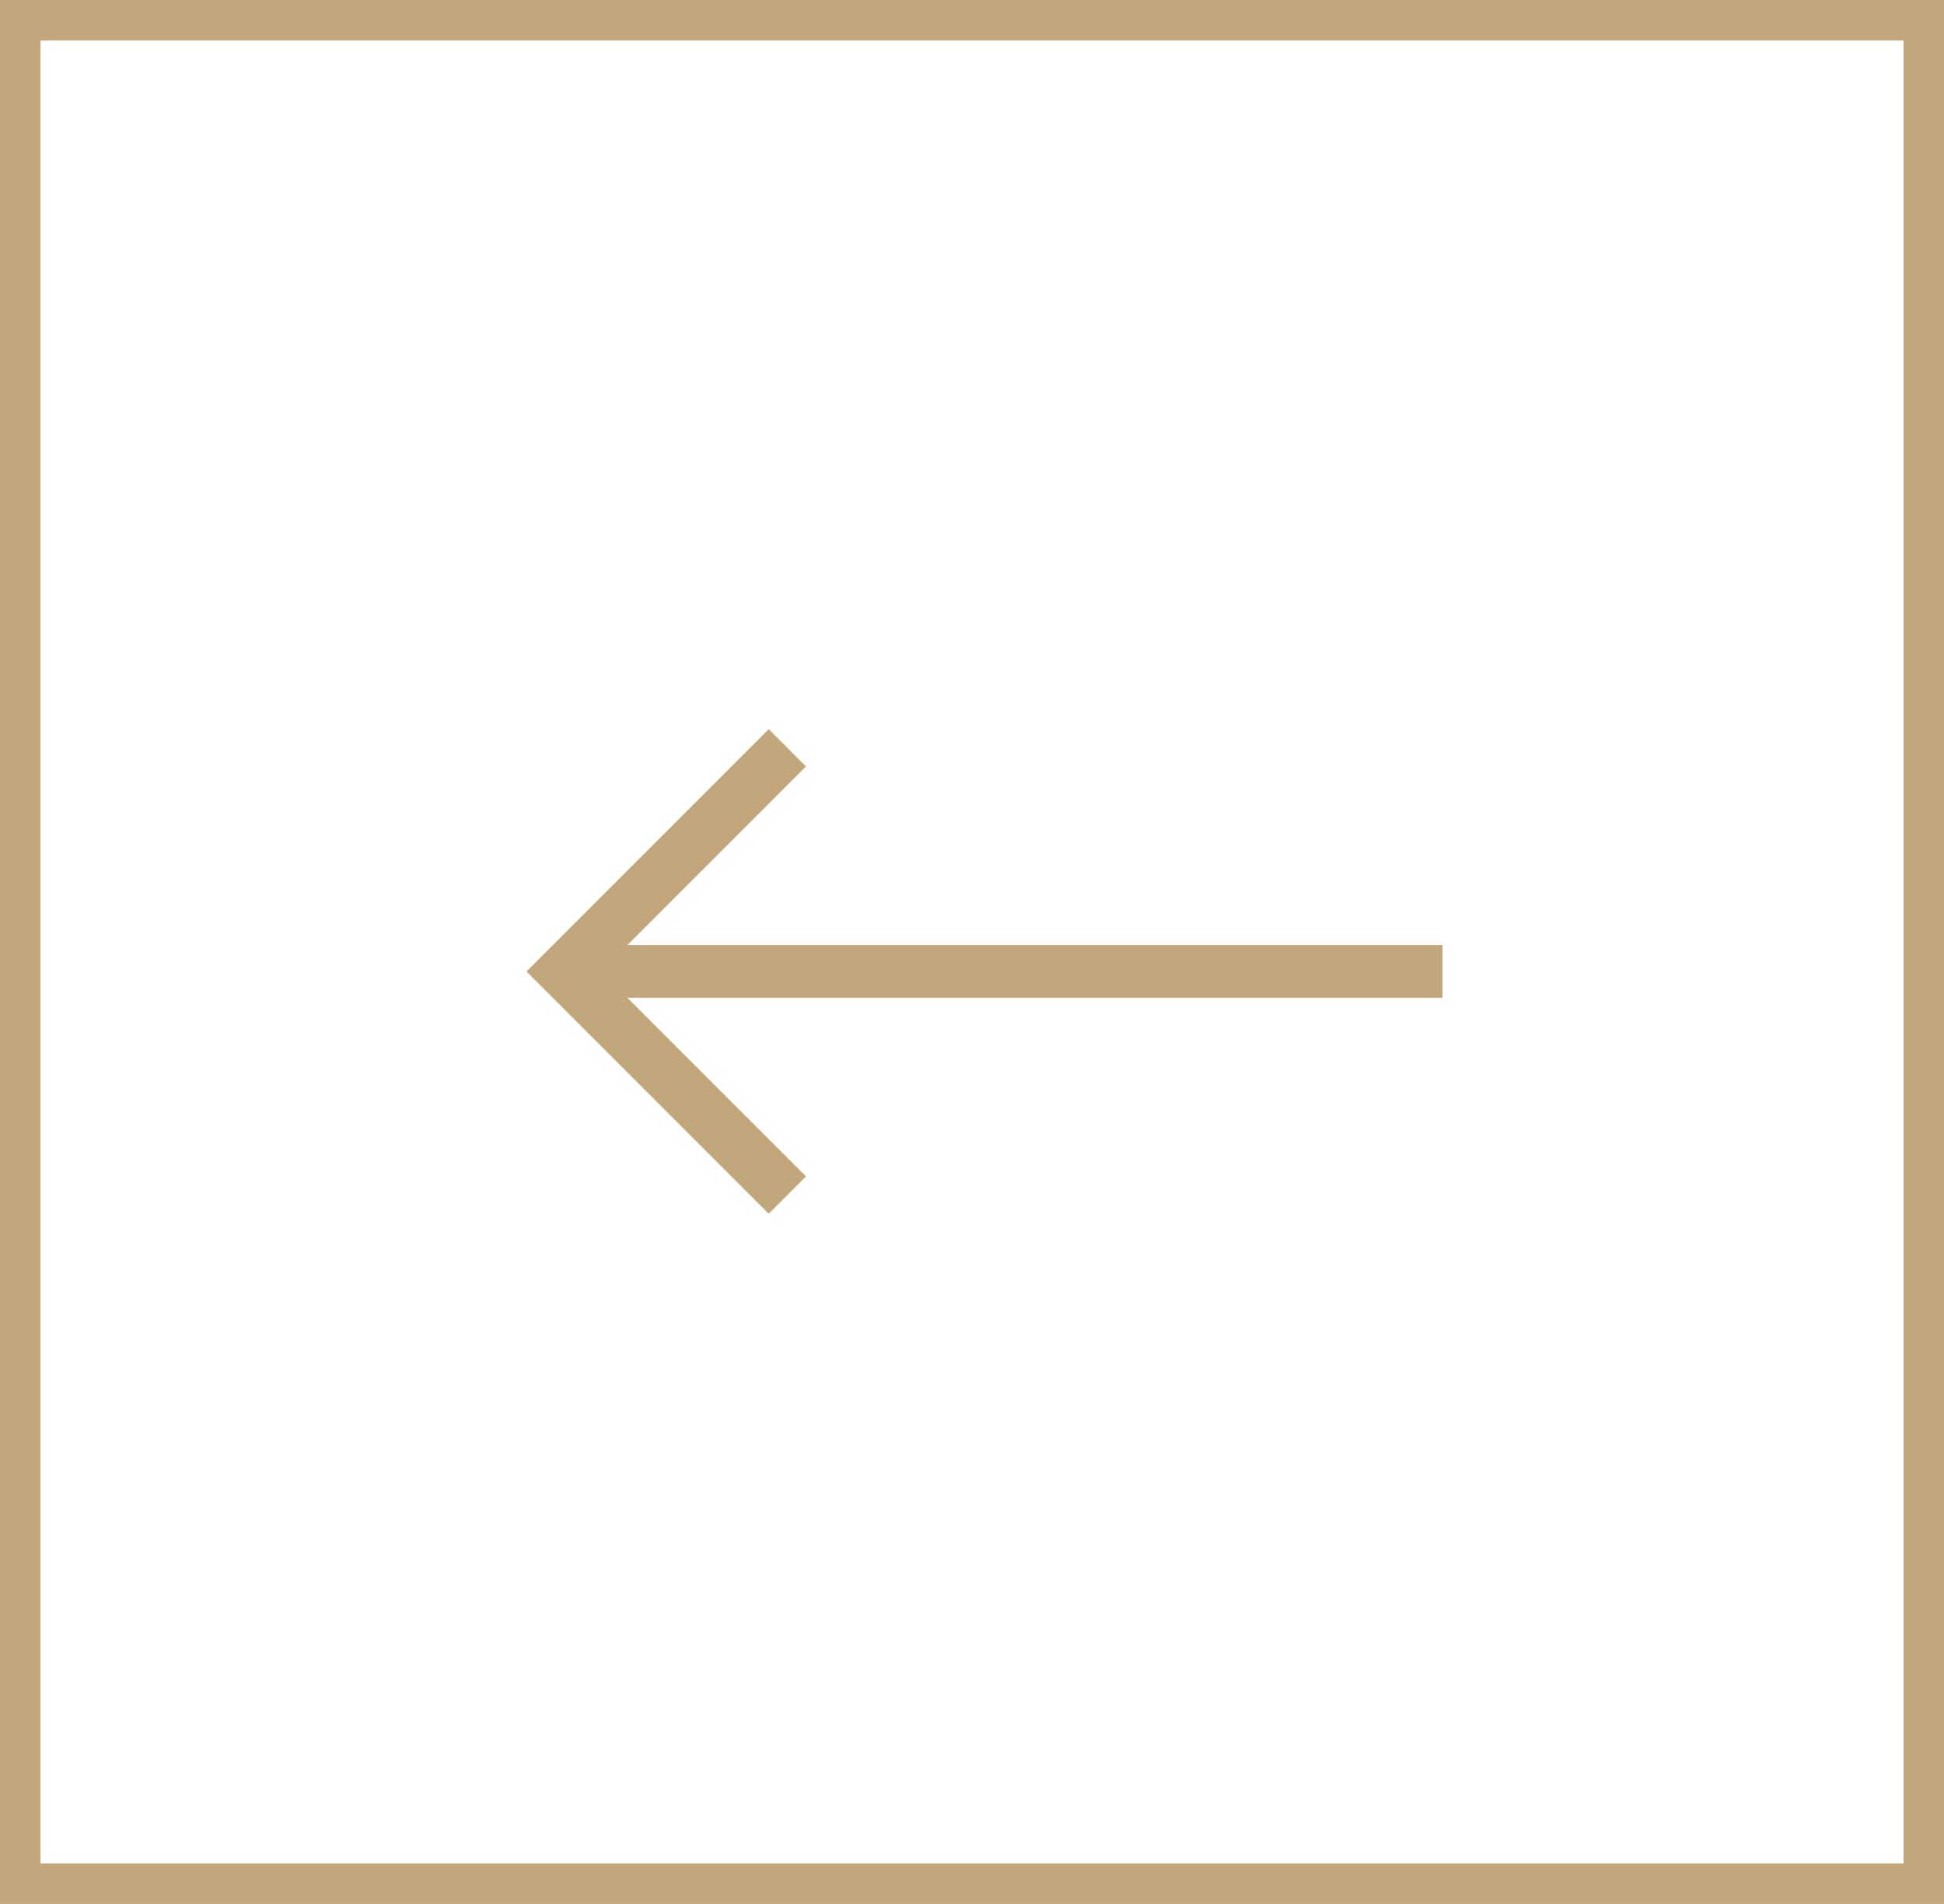 <svg xmlns="http://www.w3.org/2000/svg" width="48" height="47" viewBox="0 0 48 47">
  <g id="Group_3" data-name="Group 3" transform="translate(-1259 -656)">
    <g id="Rectangle_127" data-name="Rectangle 127" transform="translate(1259 656)" fill="none" stroke="#c1a77b" stroke-width="1">
      <rect width="48" height="47" stroke="none"/>
      <rect x="0.5" y="0.5" width="47" height="46" fill="none"/>
    </g>
    <g id="Group_12512" data-name="Group 12512" transform="translate(1272 674)">
      <rect id="Rectangle_12" data-name="Rectangle 12" width="21.382" height="1.301" transform="translate(1.236 5.33)" fill="#c1a77b"/>
      <path id="Path_41" data-name="Path 41" d="M5.981,11.962l.92-.921L1.84,5.981,6.9.92,5.981,0,0,5.981Z" fill="#c1a77b"/>
    </g>
  </g>
</svg>
